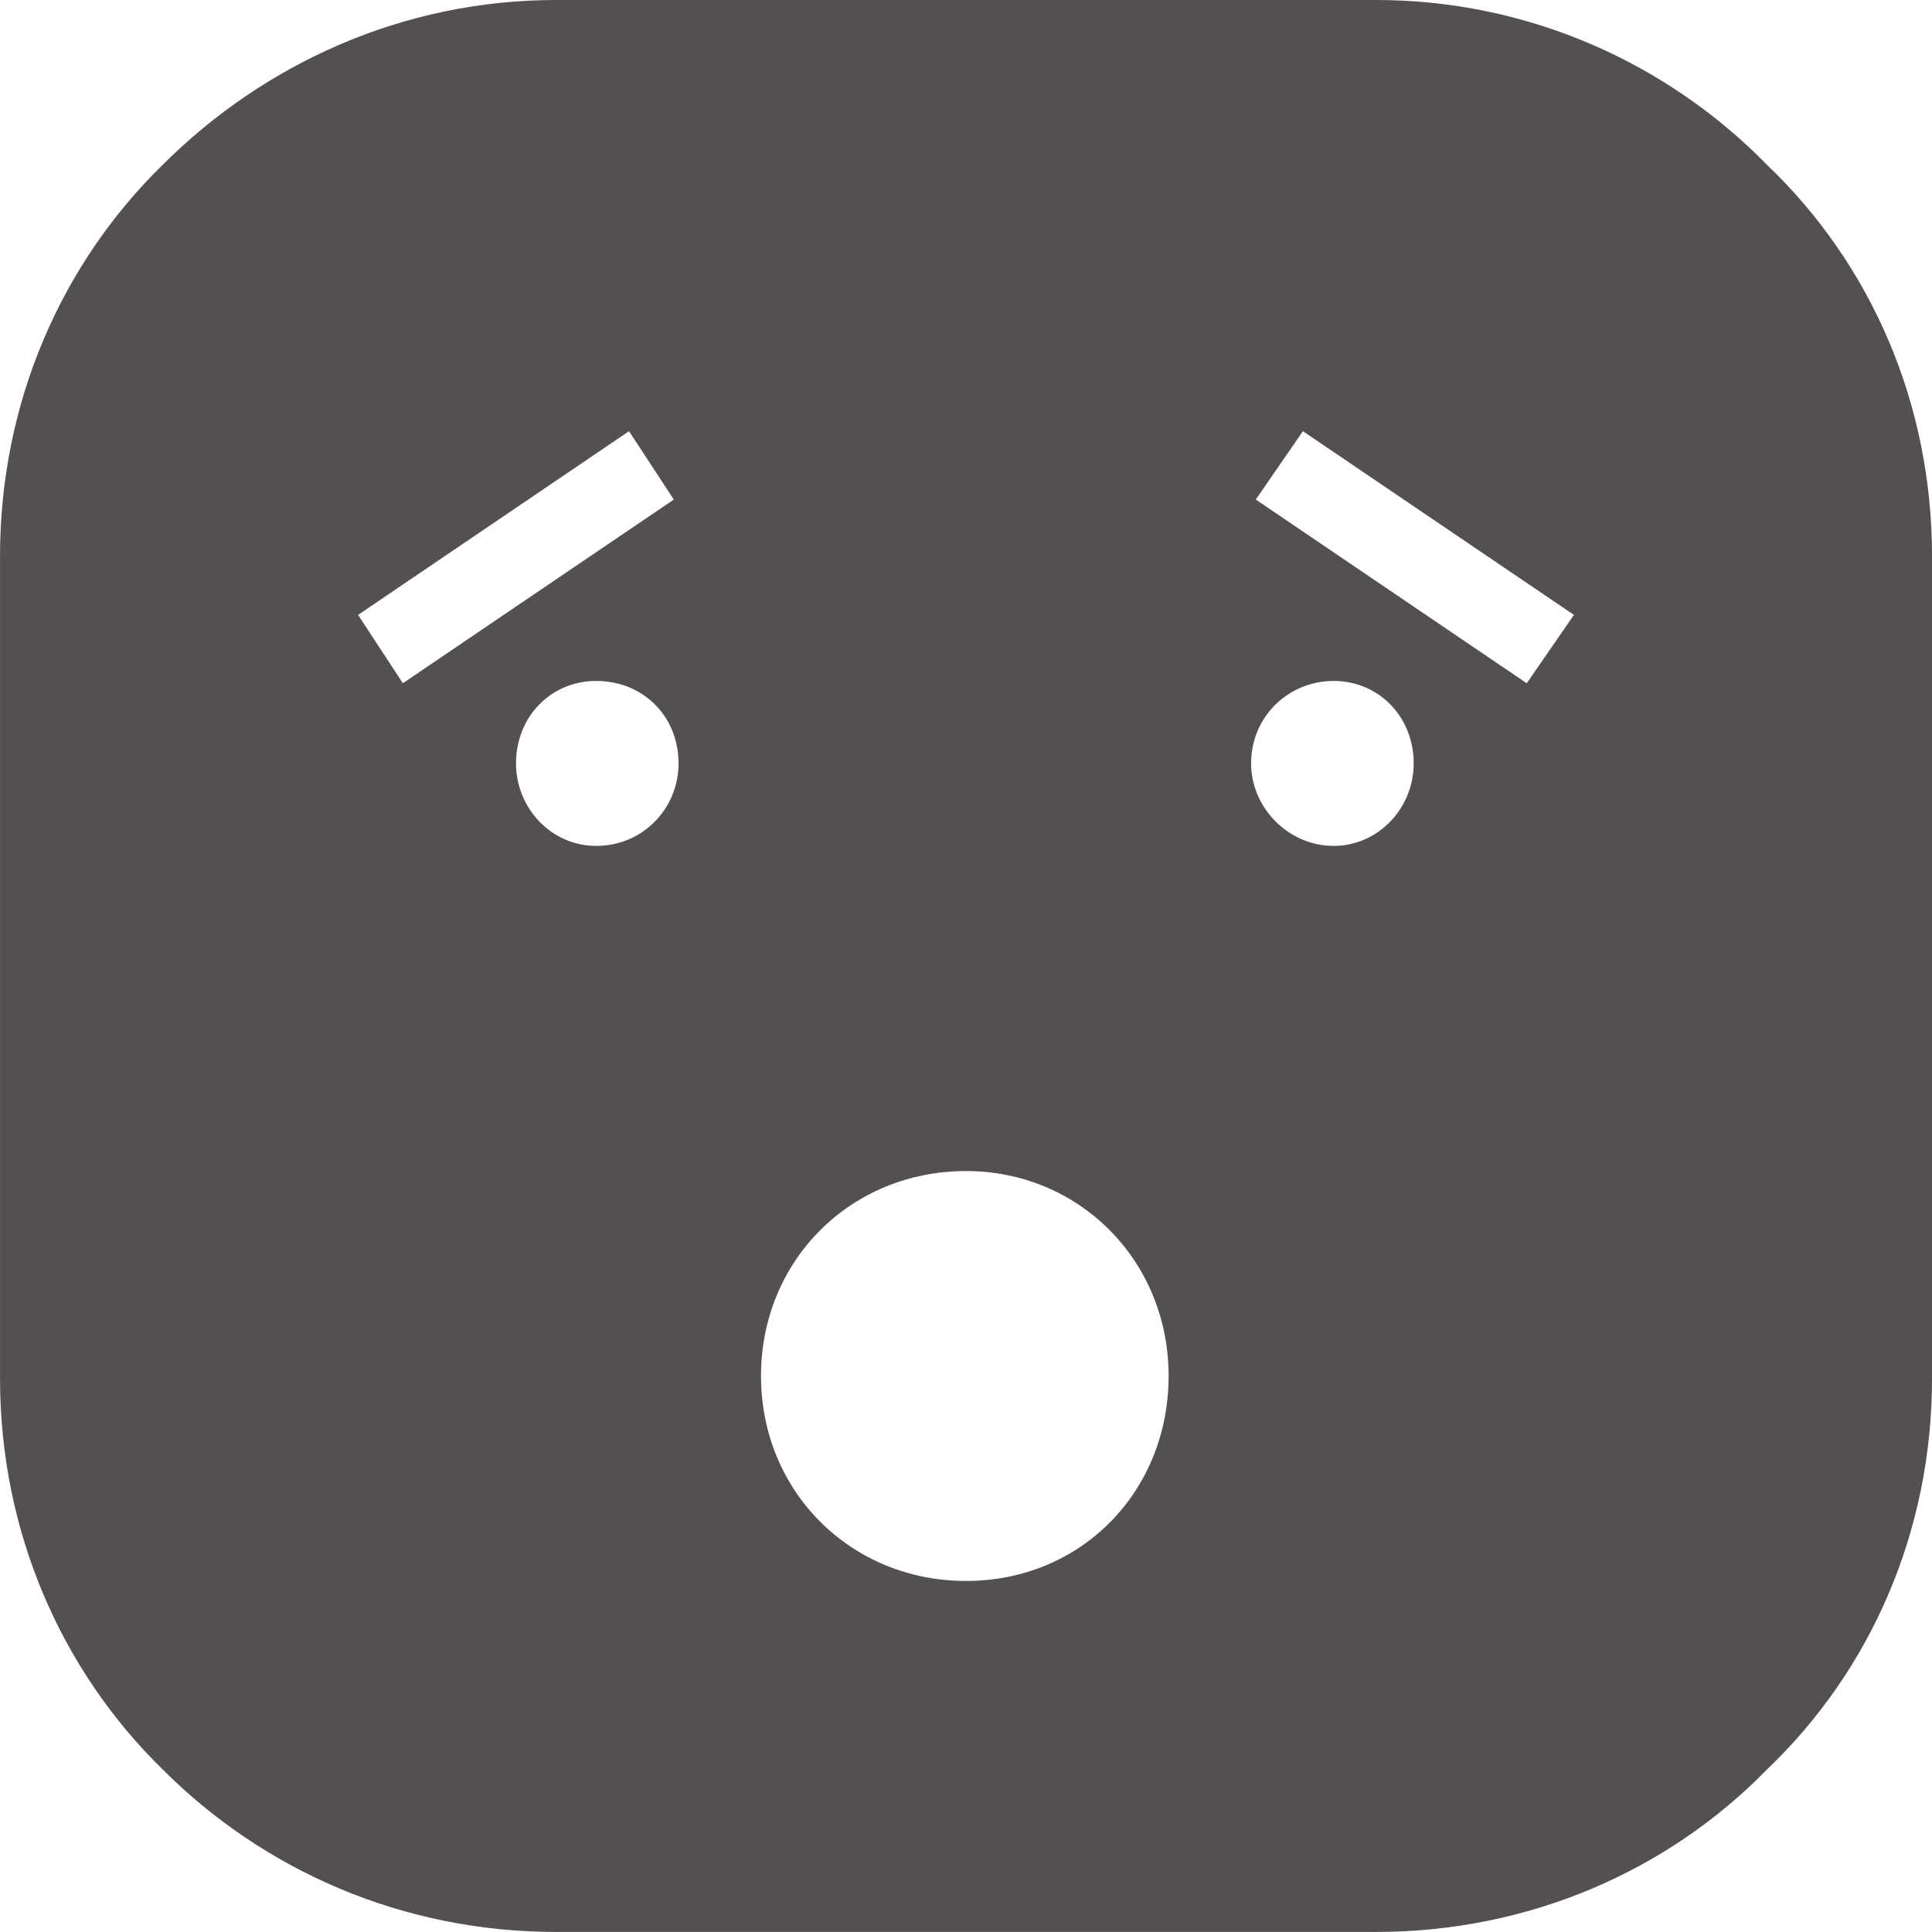 <?xml version="1.0" encoding="UTF-8" standalone="no"?>
<svg
   xmlns:dc="http://purl.org/dc/elements/1.1/"
   xmlns:cc="http://creativecommons.org/ns#"
   xmlns:rdf="http://www.w3.org/1999/02/22-rdf-syntax-ns#"
   xmlns:svg="http://www.w3.org/2000/svg"
   xmlns="http://www.w3.org/2000/svg"
   viewBox="0 0 55.765 55.764"
   height="55.764"
   width="55.765"
   xml:space="preserve"
   version="1.1"
   id="svg2"><defs
     id="defs6" /><g
     transform="matrix(1.25,0,0,-1.25,-896.563,354.151)"
     id="g10"><path
       d="m 748.044,263.788 c -1.034,0 -1.904,0.873 -1.904,1.904 0,1.09 0.871,1.905 1.904,1.905 1.033,0 1.85,-0.815 1.85,-1.905 0,-1.031 -0.816,-1.904 -1.85,-1.904 l 0,0 z m -8.487,-7.508 c 2.611,0 4.678,-2.066 4.678,-4.732 0,-2.664 -2.013,-4.733 -4.678,-4.733 -2.666,0 -4.734,2.069 -4.734,4.733 0,2.666 2.068,4.732 4.734,4.732 l 0,0 z m -6.747,15.506 -6.257,-4.242 -1.034,1.578 6.256,4.242 1.034,-1.578 z m 19.694,-4.242 -6.256,4.242 1.088,1.578 6.258,-4.242 -1.089,-1.578 z m -19.585,-1.852 c 0,-1.031 -0.816,-1.904 -1.904,-1.904 -1.034,0 -1.849,0.873 -1.849,1.904 0,1.09 0.815,1.905 1.849,1.905 1.088,0 1.904,-0.815 1.904,-1.905 l 0,0 z m -15.668,4.787 0,-18.986 c 0,-3.537 1.415,-6.744 3.754,-9.029 2.34,-2.342 5.549,-3.754 9.085,-3.754 l 18.933,0 c 3.536,0 6.747,1.412 9.031,3.754 2.394,2.285 3.809,5.492 3.809,9.029 l 0,18.986 c 0,3.537 -1.415,6.748 -3.809,9.034 -2.284,2.337 -5.495,3.808 -9.031,3.808 l -18.933,0 c -3.536,0 -6.745,-1.471 -9.085,-3.808 -2.34,-2.286 -3.754,-5.497 -3.754,-9.034 l 0,0"
       style="fill:#545051;fill-opacity:1;fill-rule:evenodd;stroke:none"
       id="path36" /></g></svg>